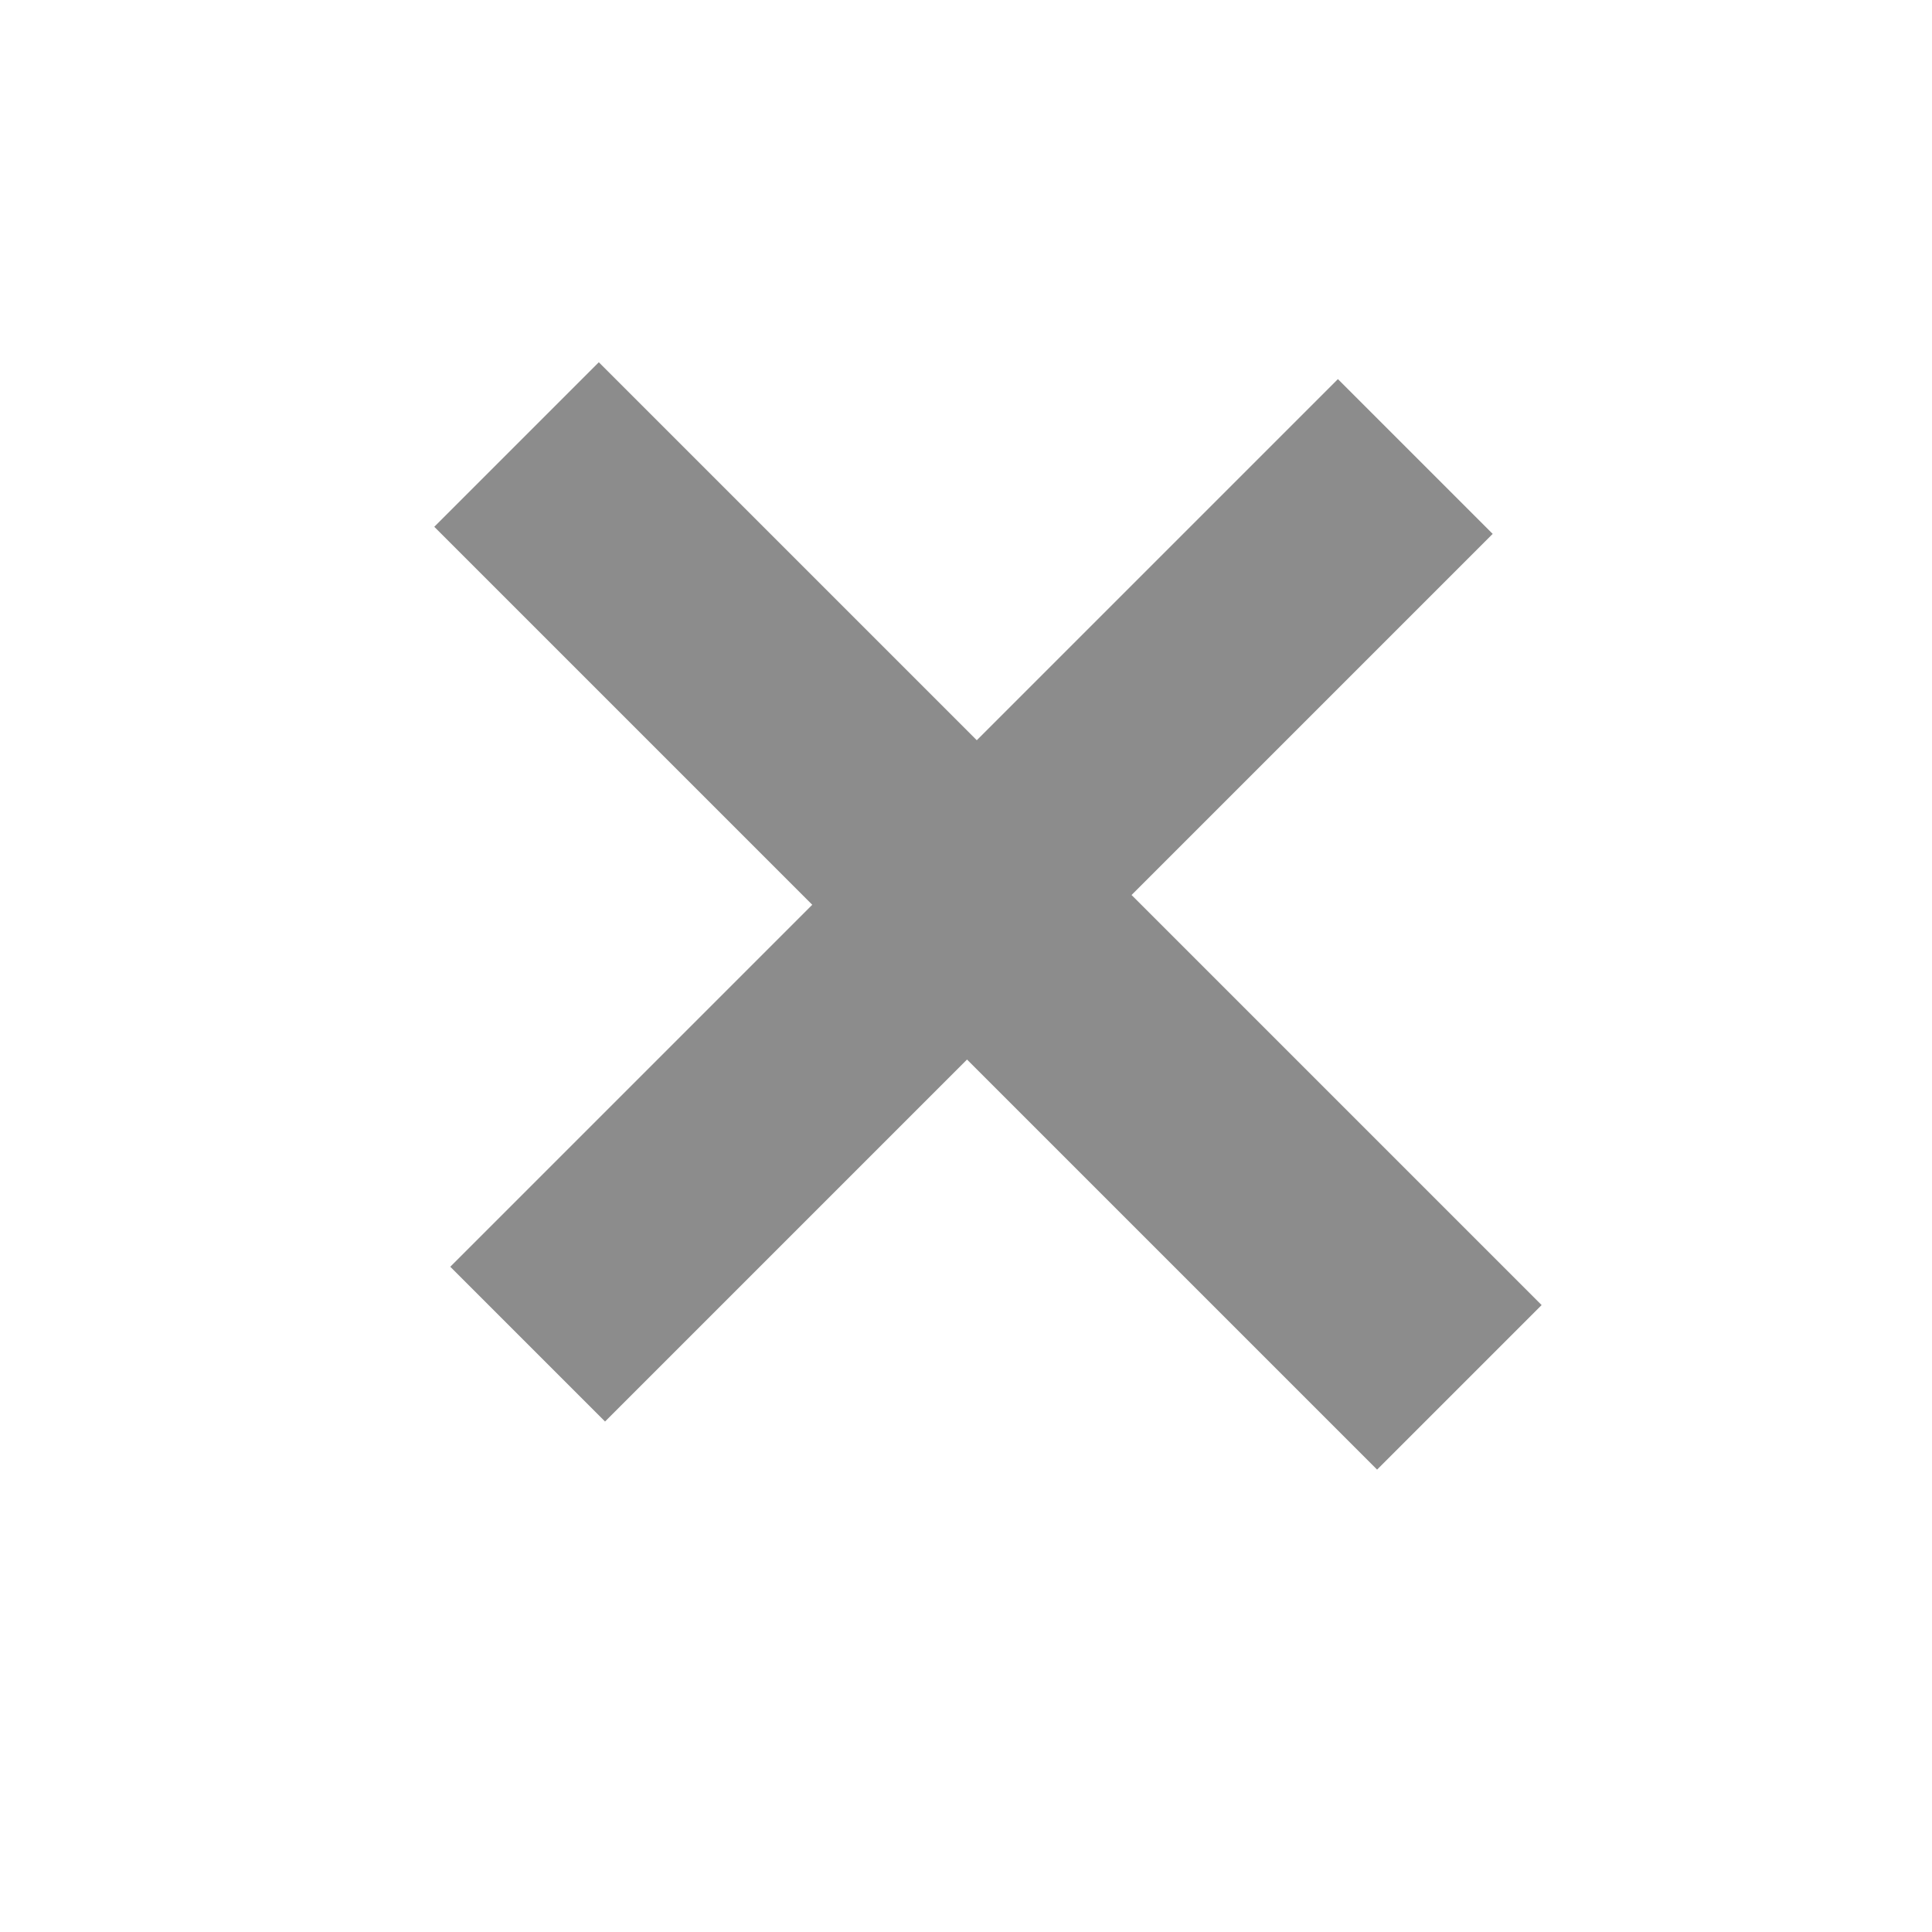 <svg width="18" height="18" viewBox="0 0 18 18" fill="none" xmlns="http://www.w3.org/2000/svg">
<path opacity="0.45" d="M12.465 3.532L13.907 4.974L5.637 13.244L4.195 11.802L12.465 3.532ZM5.579 3.375L14.363 12.159L12.83 13.692L4.046 4.908L5.579 3.375Z" fill="black"/>
</svg>
